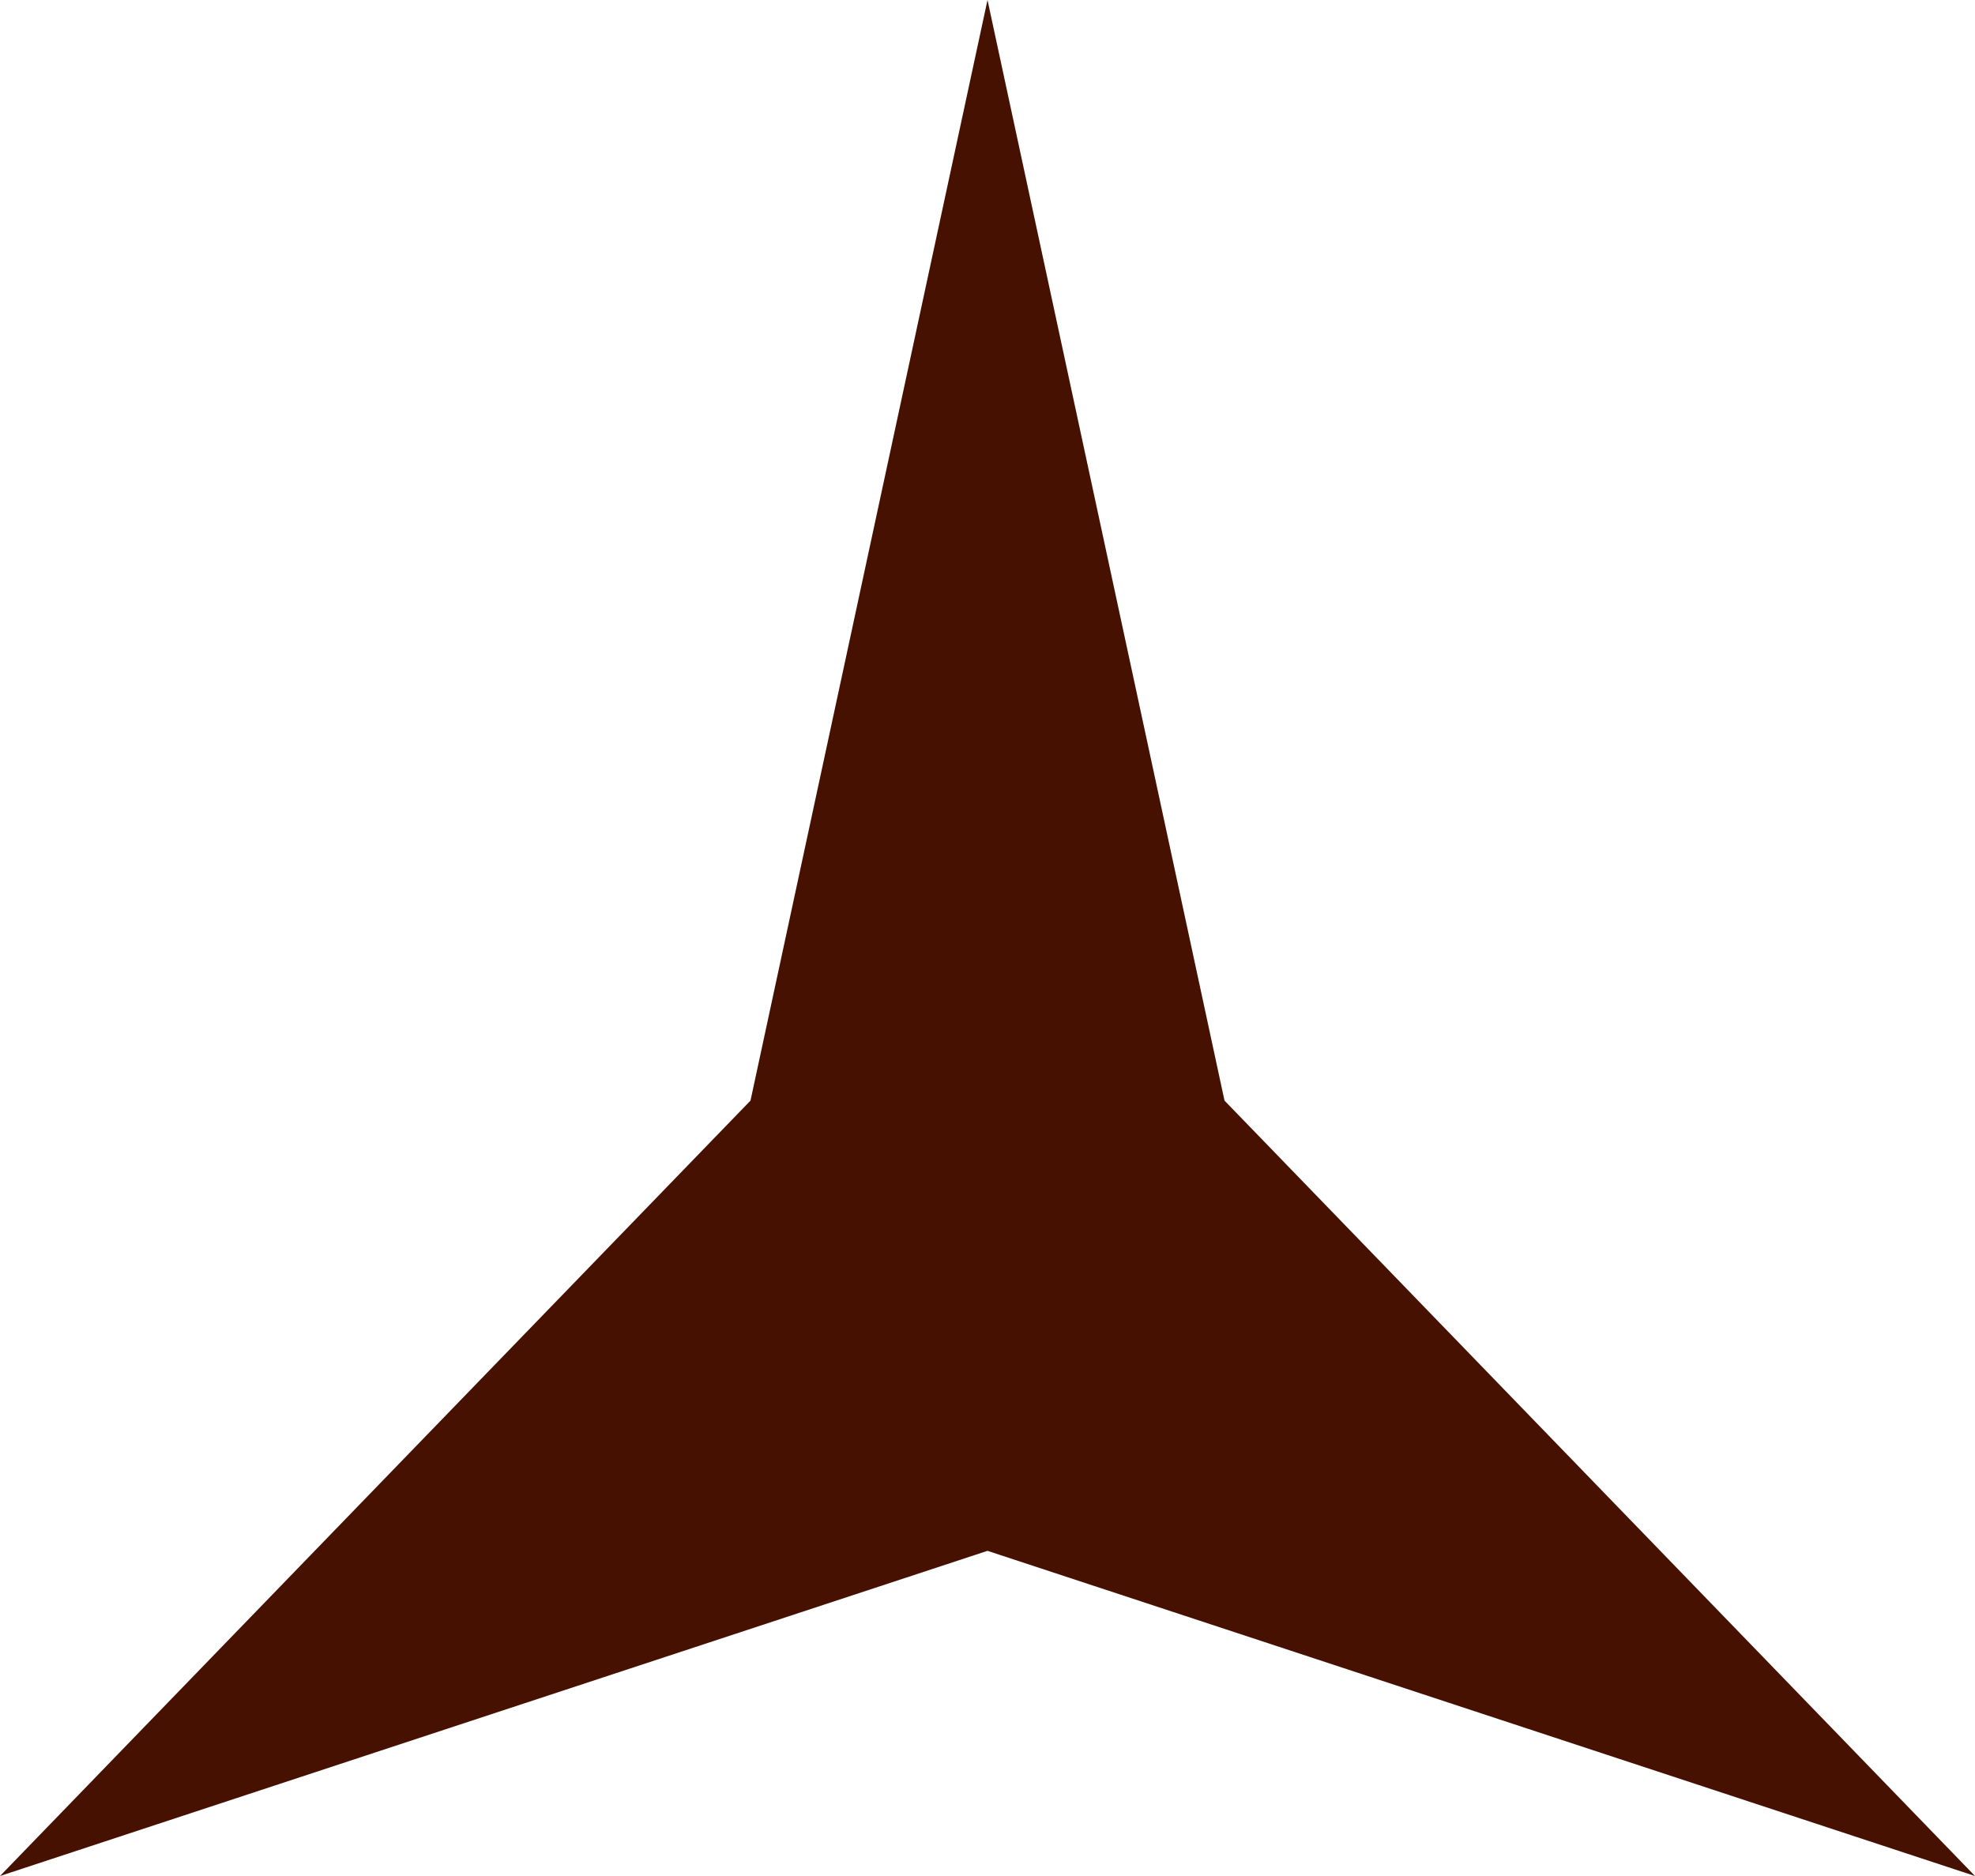 <svg xmlns="http://www.w3.org/2000/svg" width="80" height="76" viewBox="0 0 80 76">
  <path id="パス_68" data-name="パス 68" d="M40,0l9.6,44.587L80,76,40,62.827,0,76,30.4,44.587Z" fill="#461100"/>
</svg>
